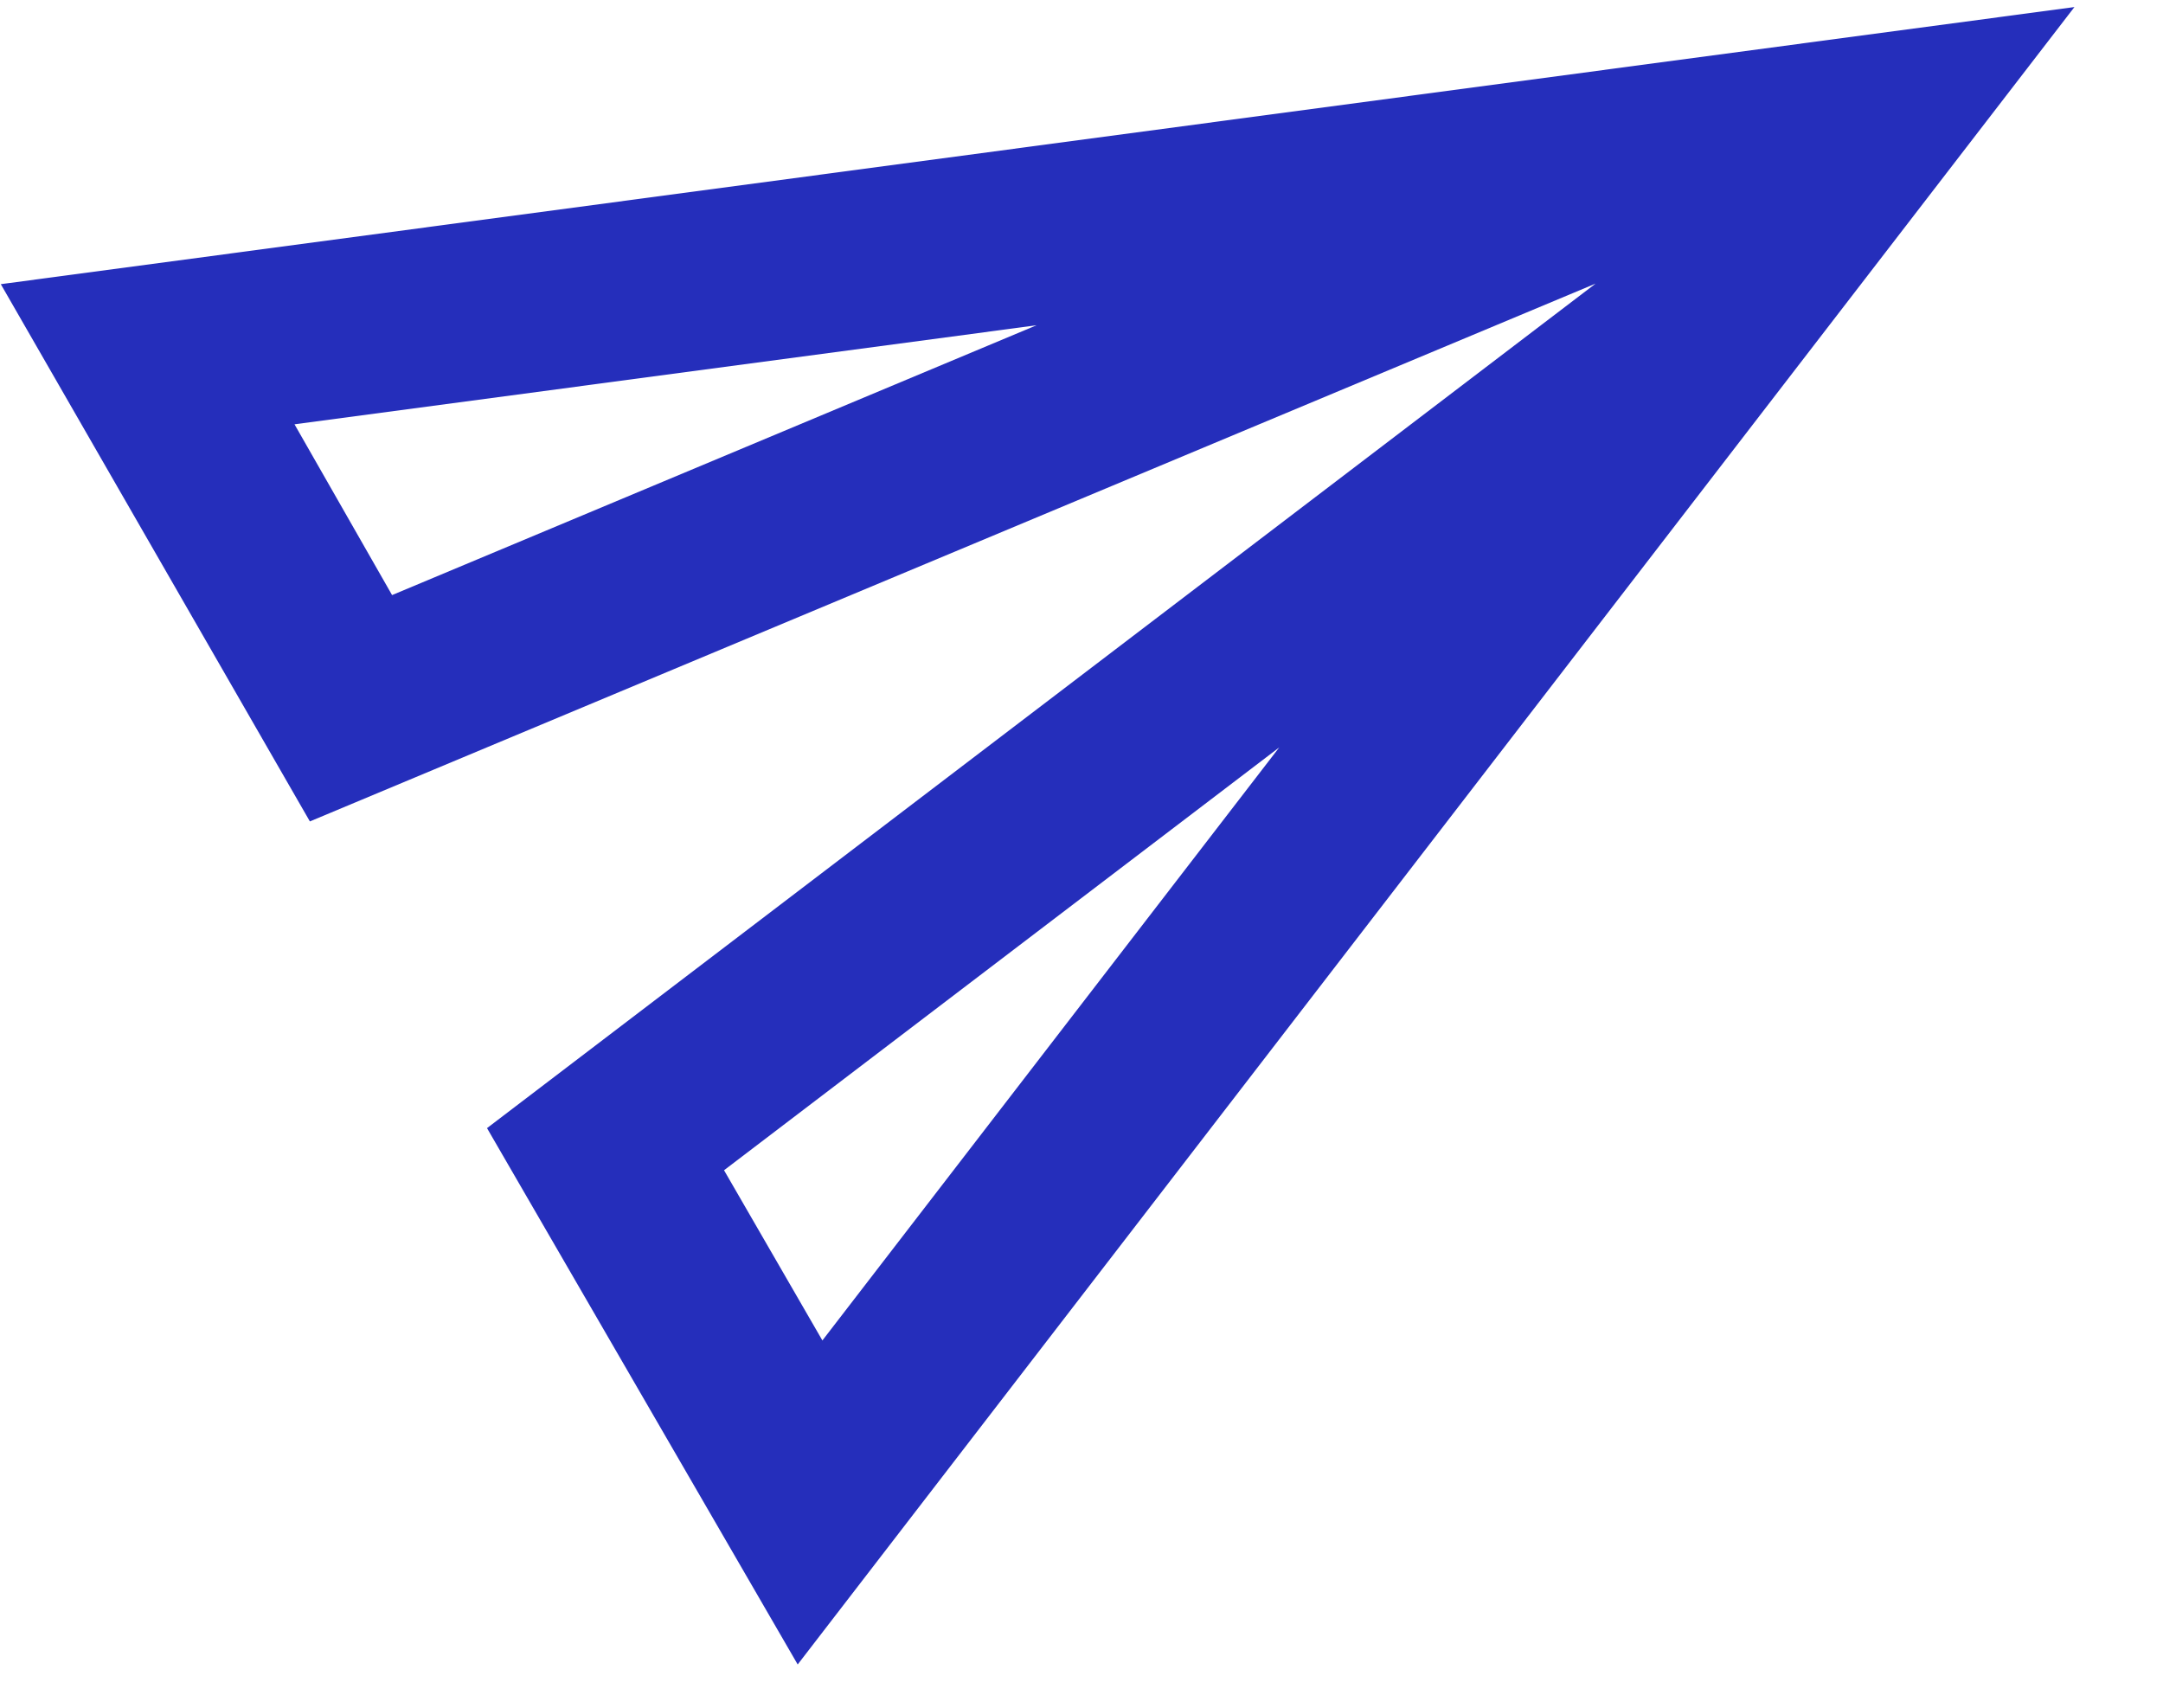 <svg width="19" height="15" viewBox="0 0 19 15" fill="none" xmlns="http://www.w3.org/2000/svg">
<path d="M2.587 3.727L9.105 2.857L3.444 5.227L2.587 3.727ZM11.237 6.565L7.224 11.774L6.36 10.279L11.237 6.565ZM0.007 2.496L2.722 7.215L14.016 2.491L4.278 9.909L7.007 14.62L18.222 0.062L0.007 2.496Z" fill="#252EBB"/>
</svg>
